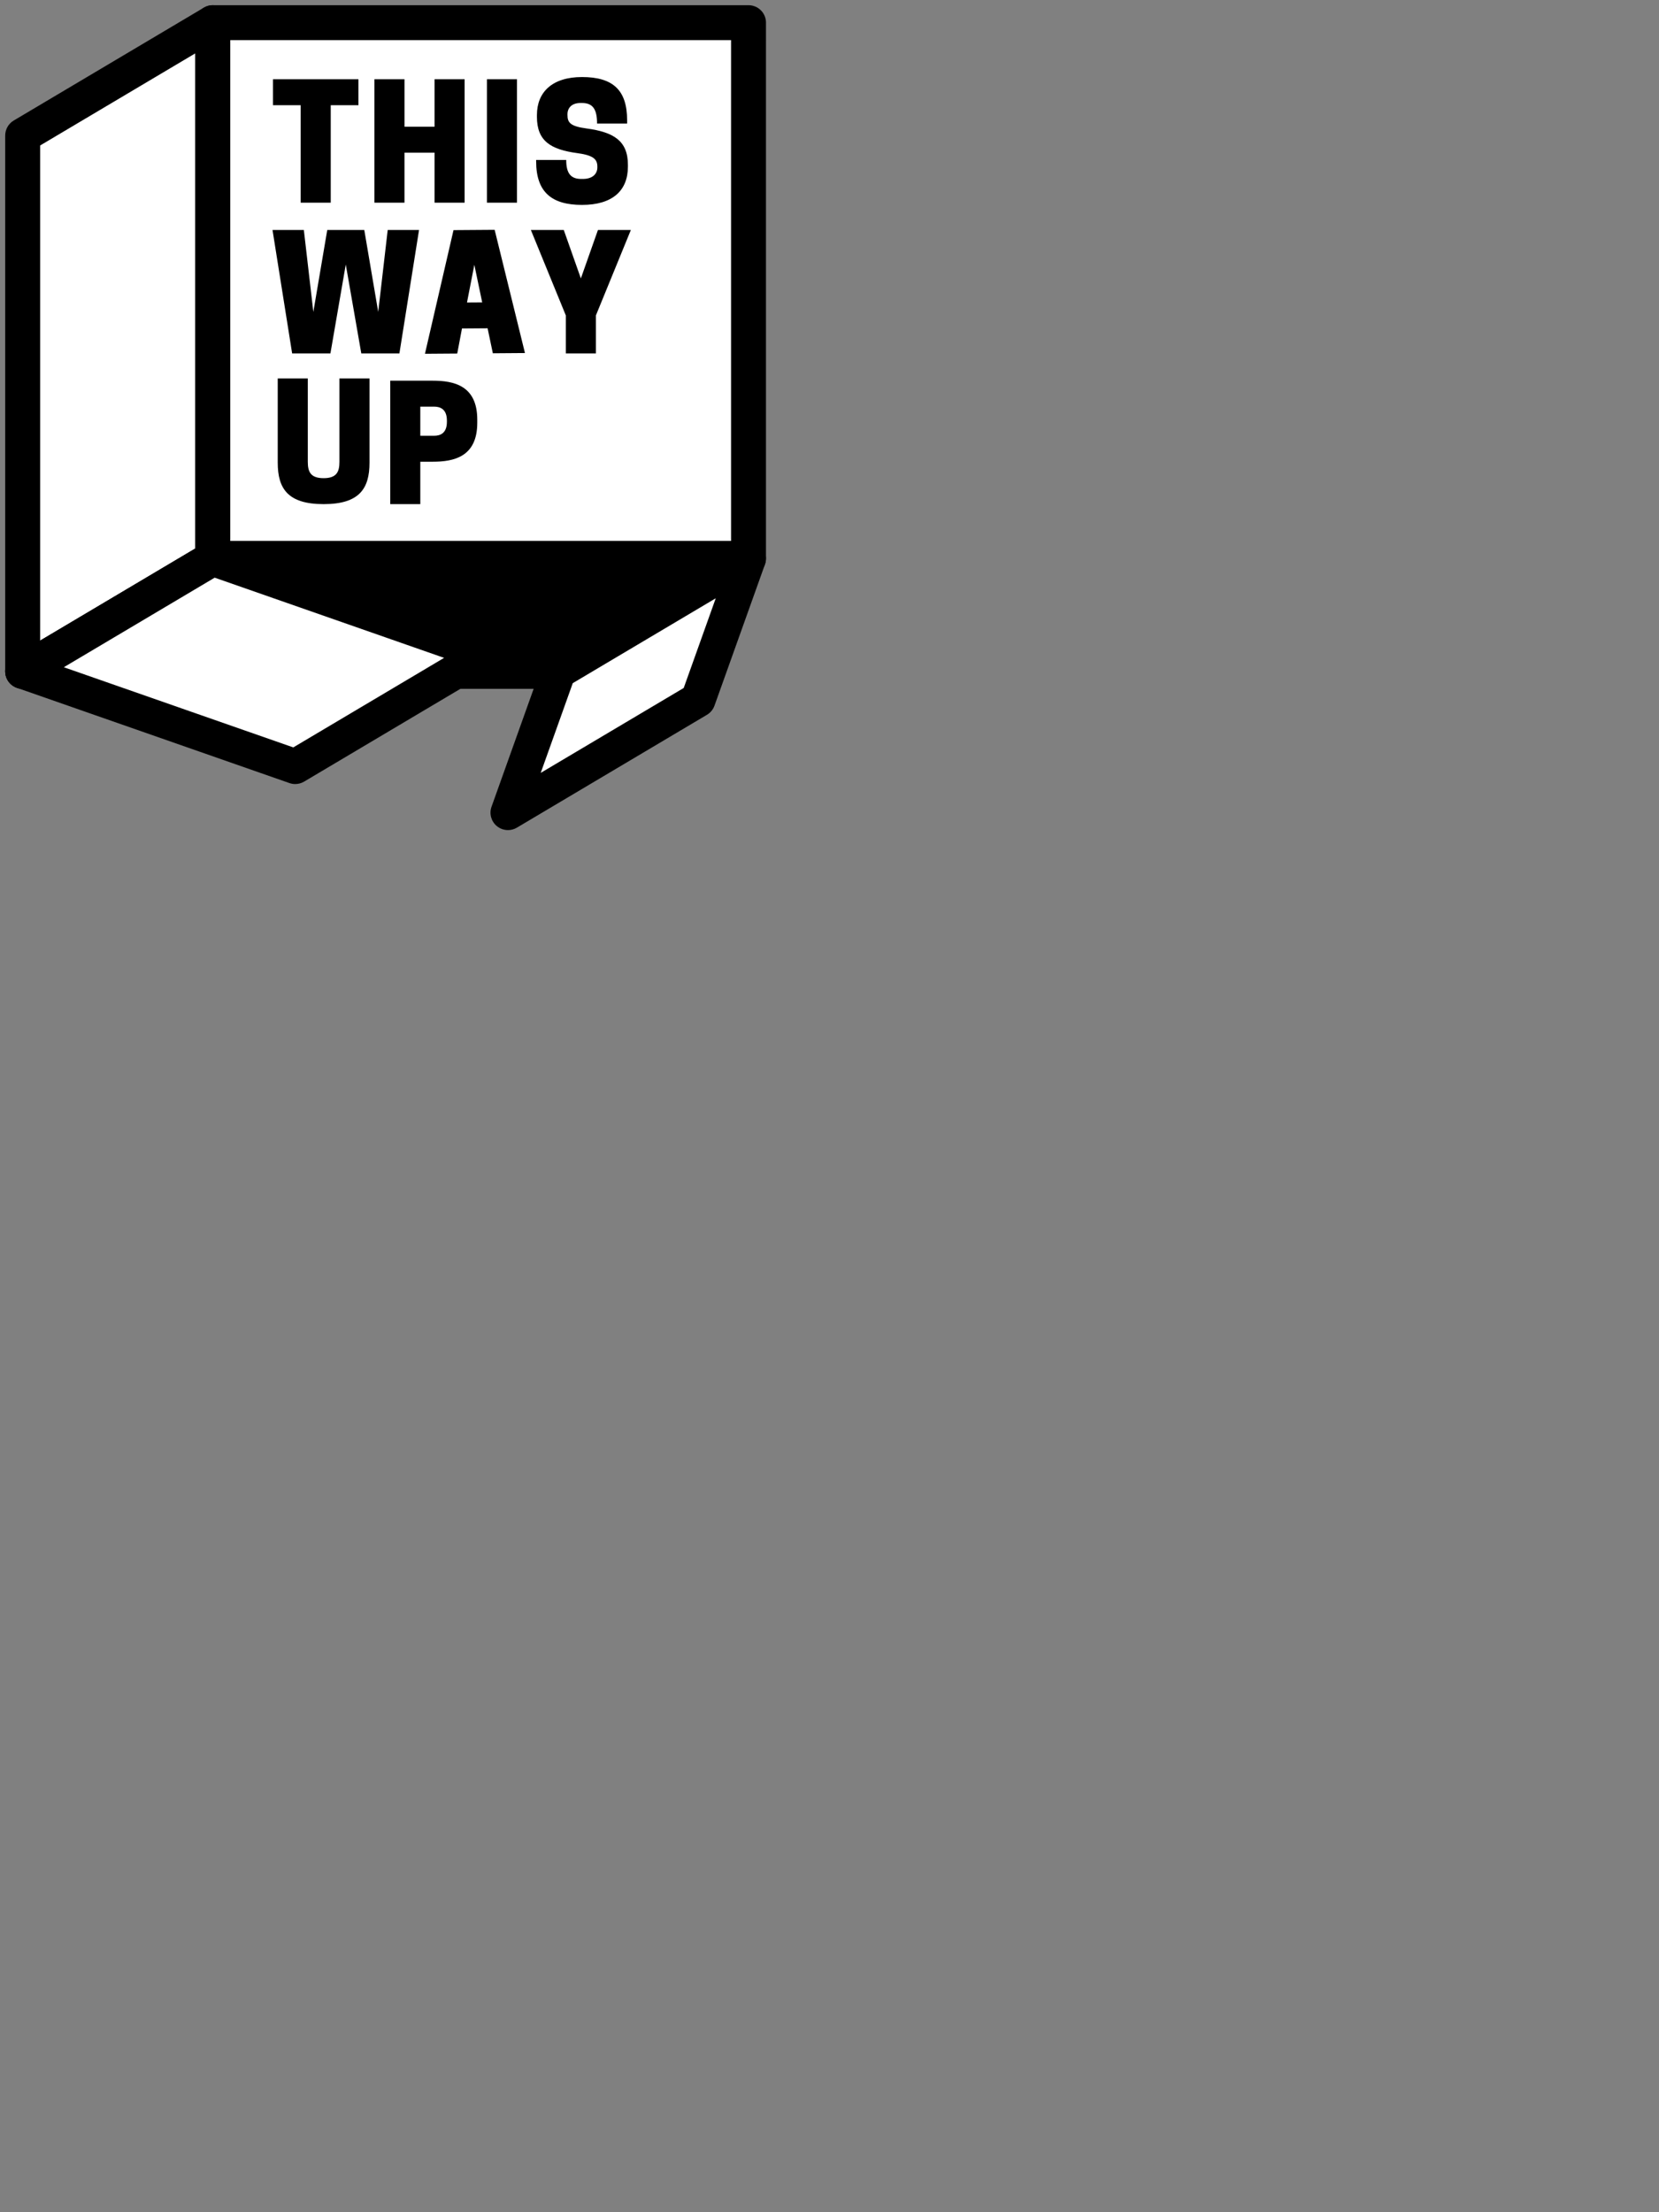 <svg xmlns="http://www.w3.org/2000/svg" width="318.89" height="425.187" viewBox="0 0 318.89 425.187"><rect x="0" y="0" width="318.89" height="425.187" fill="#808080" stroke="none"/><path fill="#FFF" d="M40.896 4.358H143.88v102.984H40.895zM4.358 26.05v102.982l36.537-21.69V4.358"/><path d="M4.358 132.39c-.573 0-1.146-.146-1.662-.44C1.648 131.353 1 130.238 1 129.032V26.05c0-1.185.624-2.282 1.643-2.887L39.18 1.47c1.037-.614 2.327-.627 3.377-.03 1.05.597 1.696 1.71 1.696 2.92V107.34c0 1.185-.624 2.282-1.643 2.888L6.073 131.92c-.53.313-1.122.47-1.715.47zM7.716 27.96v95.172l29.82-17.703V10.256L7.717 27.96z"/><path d="M147.116 106.452c-.4-1.458-1.726-2.47-3.238-2.47H40.895c-.603 0-1.195.163-1.714.47L2.645 126.145c-1.3.773-1.924 2.318-1.524 3.777.4 1.46 1.726 2.47 3.238 2.47H107.34c.604 0 1.196-.162 1.715-.47l36.537-21.69c1.3-.774 1.924-2.32 1.524-3.778z"/><path fill="#FFF" d="M134.177 134.497l9.702-27.155-36.54 21.69-9.7 27.157"/><path d="M63.574 38.956h-5.78V20.22h-5.32v-4.988h16.423v4.988h-5.323M89.306 15.232v23.724h-5.778v-9.61h-5.78v9.61H71.97V15.232h5.78v9.125h5.778v-9.125M93.595 15.232h5.78v23.724h-5.78zM103.208 22.44v-.333c0-4.41 2.95-7.3 8.668-7.3 5.992 0 8.668 2.556 8.668 8.305v.638h-5.777c0-2.677-.76-3.954-2.89-3.954h-.303c-1.673 0-2.495.943-2.495 2.16v.12c0 1.46.485 2.19 3.68 2.618 5.17.7 7.938 2.34 7.938 6.994v.336c0 4.652-3.01 7.36-8.82 7.36-5.78 0-8.82-2.404-8.82-8.365v-.275h5.778c0 2.617.913 3.65 2.888 3.65h.305c1.976 0 2.795-1.064 2.795-2.22v-.12c0-1.37-.638-2.192-3.832-2.618-5.17-.7-7.785-2.342-7.785-6.996M63.514 67.925h-7.36l-3.772-23.723h6.022l1.825 15.754 2.675-15.754h7.117L72.7 59.956l1.824-15.754h6.022l-3.772 23.723h-7.328l-2.982-17.092M89.765 58.14l2.922-.02-1.51-7.228-1.412 7.248zm5.316-13.967l5.826 23.68-6.174.046-1.008-4.8-4.925.036-.91 4.812-6.206.045 5.488-23.763 7.91-.057zM114.542 67.924h-5.78v-7.3l-6.72-16.423h6.325l3.286 9.308 3.284-9.307h6.327l-6.722 16.425M53.385 88.923v-16.18h5.78V88.77c0 1.886.515 3.133 3.04 3.133s3.04-1.247 3.04-3.132V72.743h5.78v16.18c0 4.988-1.945 7.97-8.82 7.97-6.873 0-8.82-2.98-8.82-7.97M83.437 83.754c1.124 0 2.465-.426 2.465-2.677v-.243c0-2.25-1.34-2.678-2.465-2.678H80.79v5.597h2.647zM80.79 96.892h-5.778V73.17h8.18c4.016 0 8.547.913 8.547 7.48v.61c0 6.57-4.532 7.482-8.547 7.482H80.79v8.15z"/><path fill="#FFF" d="M93.28 125.646L40.895 107.34 4.358 129.033l52.385 18.304"/><path d="M147.237 4.358c0-1.855-1.503-3.358-3.358-3.358H40.895c-1.855 0-3.358 1.503-3.358 3.358v101.07L2.644 126.143c-1.122.667-1.757 1.923-1.627 3.222.13 1.3 1 2.406 2.234 2.836l52.386 18.305c.36.126.734.188 1.107.188.596 0 1.19-.158 1.714-.47l36.536-21.69c1.123-.668 1.757-1.924 1.628-3.223-.13-1.3-1-2.406-2.233-2.836l-33.702-11.778h70.958l-26.017 15.445c-.673.4-1.185 1.022-1.448 1.76l-9.7 27.156c-.477 1.33-.067 2.82 1.026 3.72.616.507 1.374.767 2.135.767.59 0 1.182-.155 1.713-.47l36.537-21.692c.673-.4 1.185-1.022 1.448-1.76l9.702-27.155c.04-.11.064-.224.092-.337.012-.048.03-.093.038-.142.04-.2.058-.403.06-.606 0-.015.005-.03.005-.044V4.358zM44.254 7.716h96.267v96.267H44.255V7.716zm12.12 135.935l-44.103-15.41 28.994-17.214 44.103 15.413-28.992 17.21zm75.048-11.422l-27.486 16.318 6.16-17.244 27.486-16.317-6.16 17.243z"/></svg>